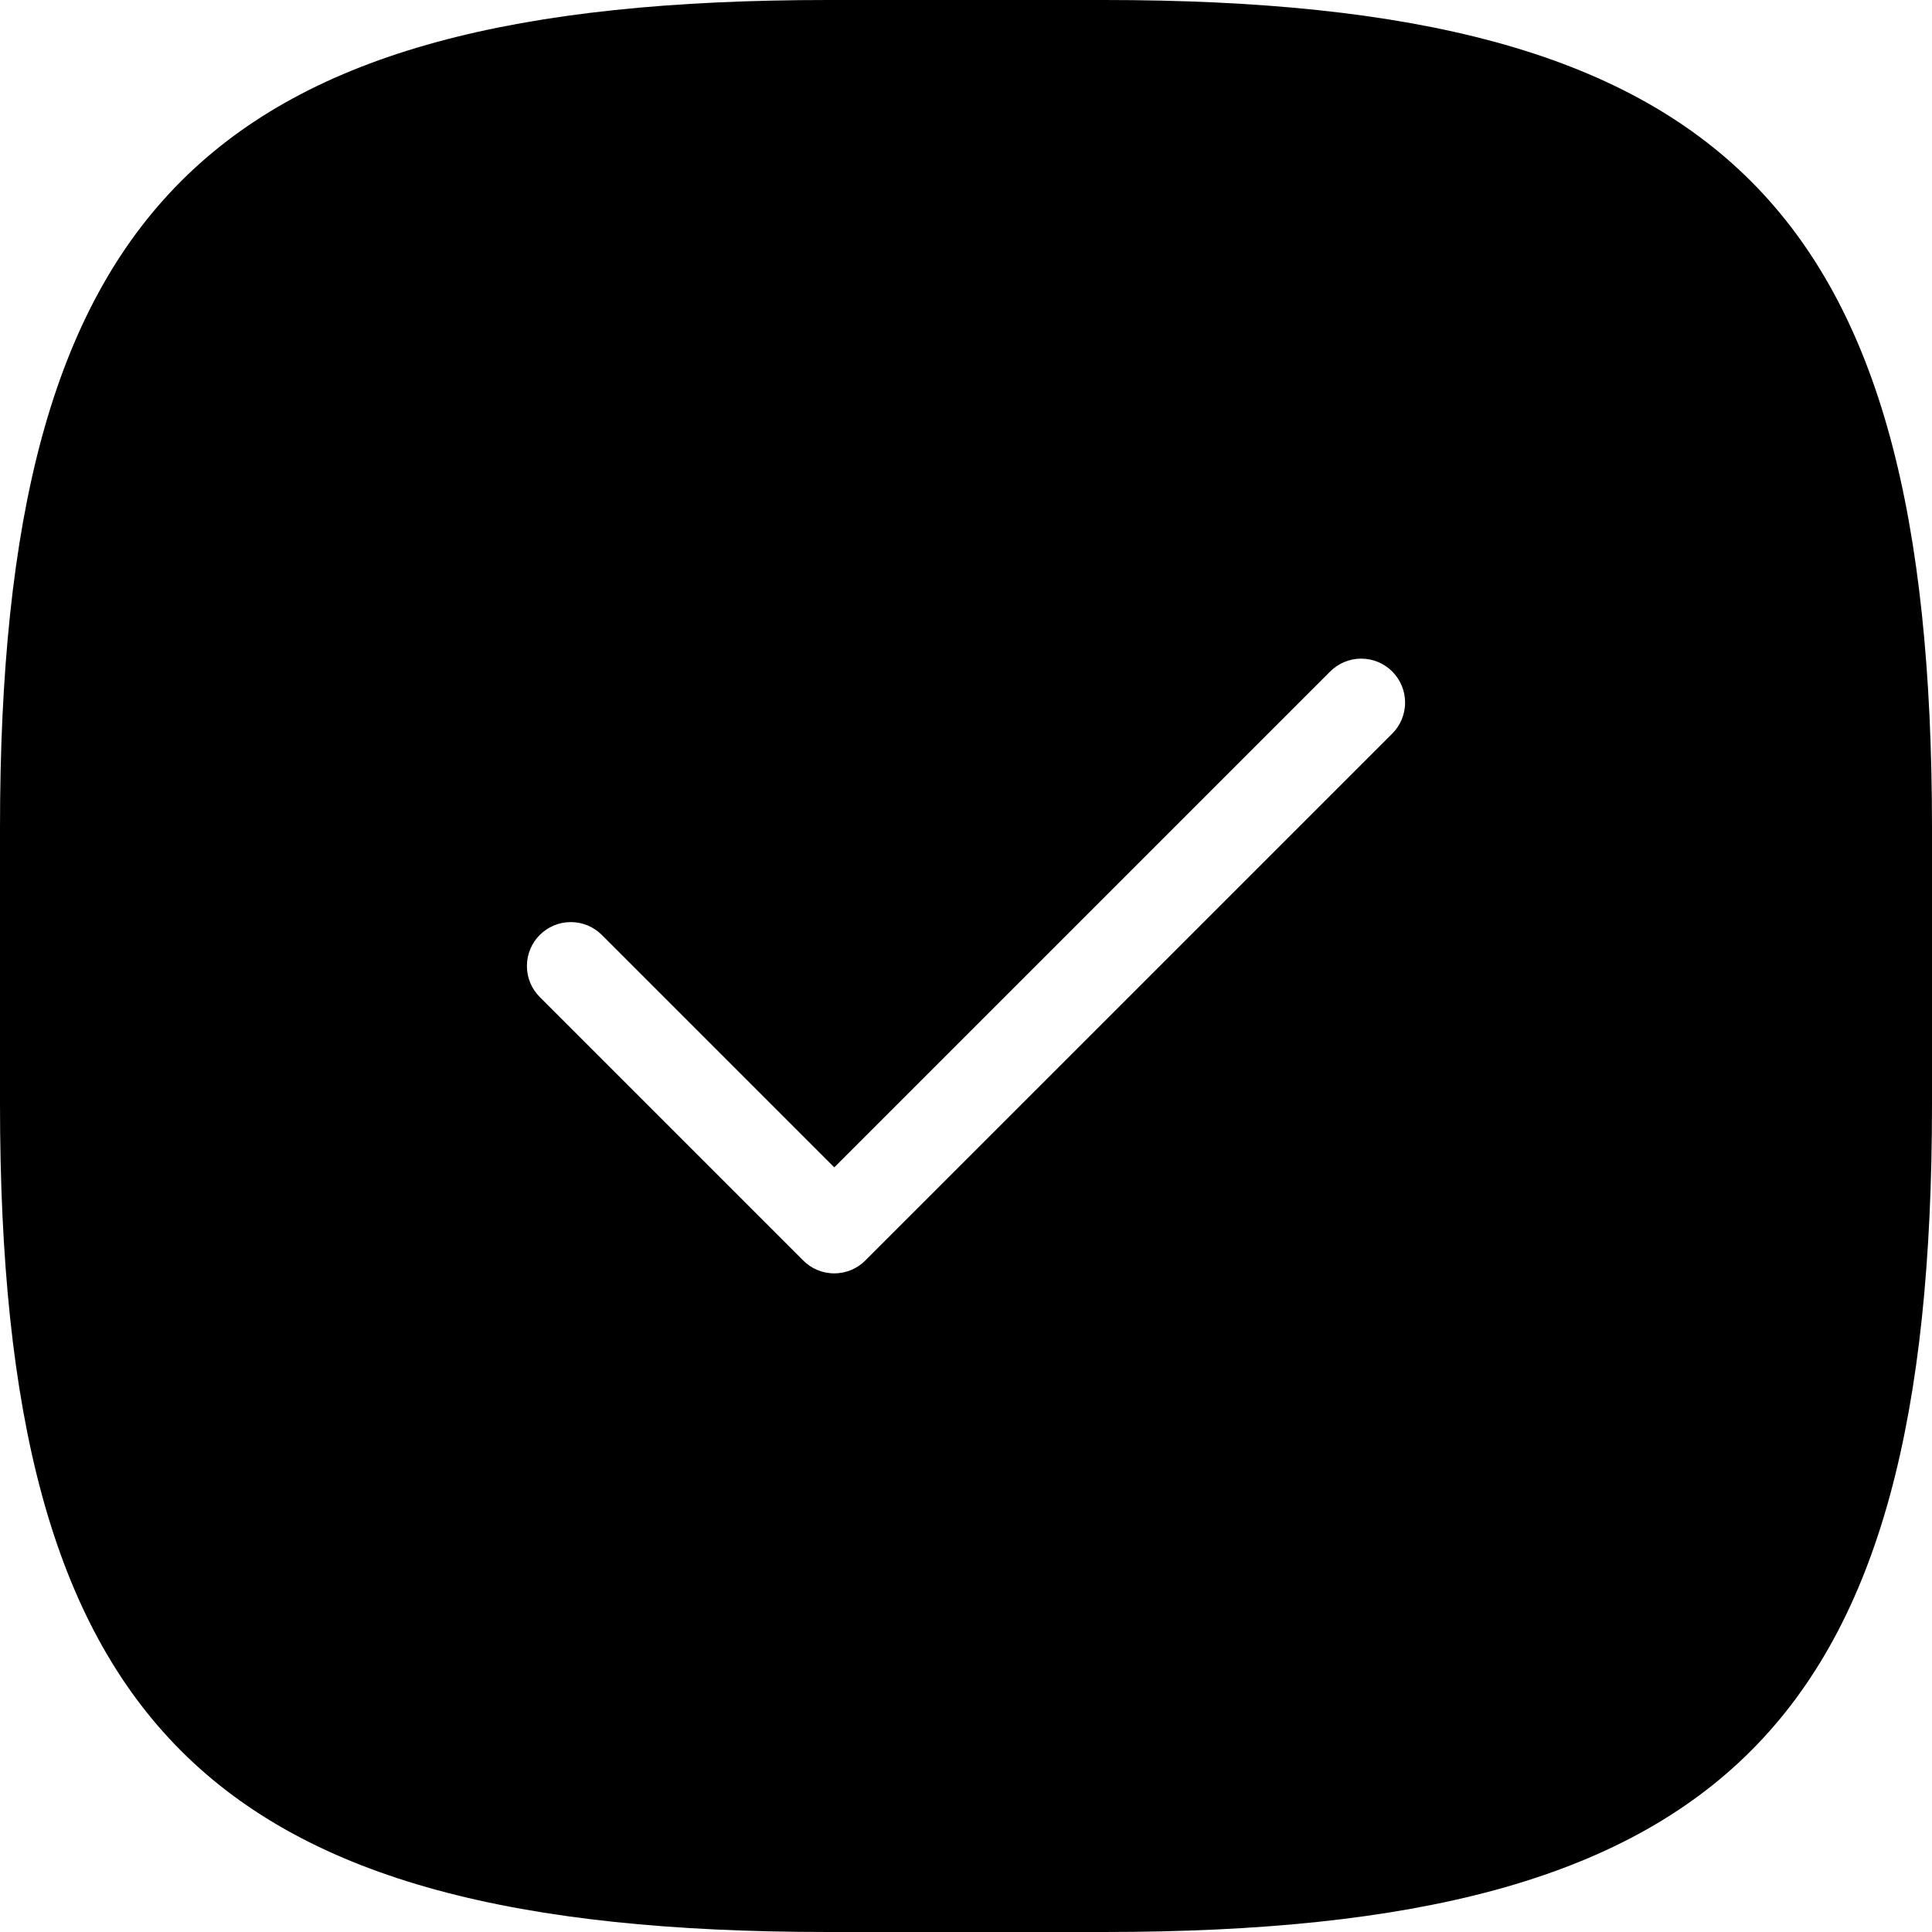 <?xml version="1.0" encoding="iso-8859-1"?>
<!-- Generator: Adobe Illustrator 16.0.4, SVG Export Plug-In . SVG Version: 6.00 Build 0)  -->
<!DOCTYPE svg PUBLIC "-//W3C//DTD SVG 1.1//EN" "http://www.w3.org/Graphics/SVG/1.1/DTD/svg11.dtd">
<svg version="1.1" id="Layer_1" xmlns="http://www.w3.org/2000/svg" xmlns:xlink="http://www.w3.org/1999/xlink" x="0px" y="0px"
	 width="44px" height="44px" viewBox="0 0 44 44" style="enable-background:new 0 0 44 44;" xml:space="preserve">
<g id="_x38_88-checkmark-toolbar-selected_x40_2x.png">
	<g>
		<path d="M25.143,0h-6.285C4.714,0,0,4.715,0,18.857v6.286C0,39.286,4.714,44,18.857,44h6.285C39.286,44,44,39.286,44,25.144
			v-6.286C44,4.715,39.286,0,25.143,0z M31.707,16.708l-12,11.999C19.526,28.889,19.276,29,19,29s-0.526-0.111-0.707-0.293l-6-6
			C12.112,22.526,12,22.276,12,22c0-0.552,0.448-1,1-1c0.276,0,0.526,0.112,0.707,0.293L19,26.586l11.293-11.292
			C30.474,15.112,30.724,15,31,15c0.553,0,1,0.448,1,1C32,16.277,31.888,16.527,31.707,16.708z"/>
	</g>
</g>
<g>
</g>
<g>
</g>
<g>
</g>
<g>
</g>
<g>
</g>
<g>
</g>
<g>
</g>
<g>
</g>
<g>
</g>
<g>
</g>
<g>
</g>
<g>
</g>
<g>
</g>
<g>
</g>
<g>
</g>
</svg>
